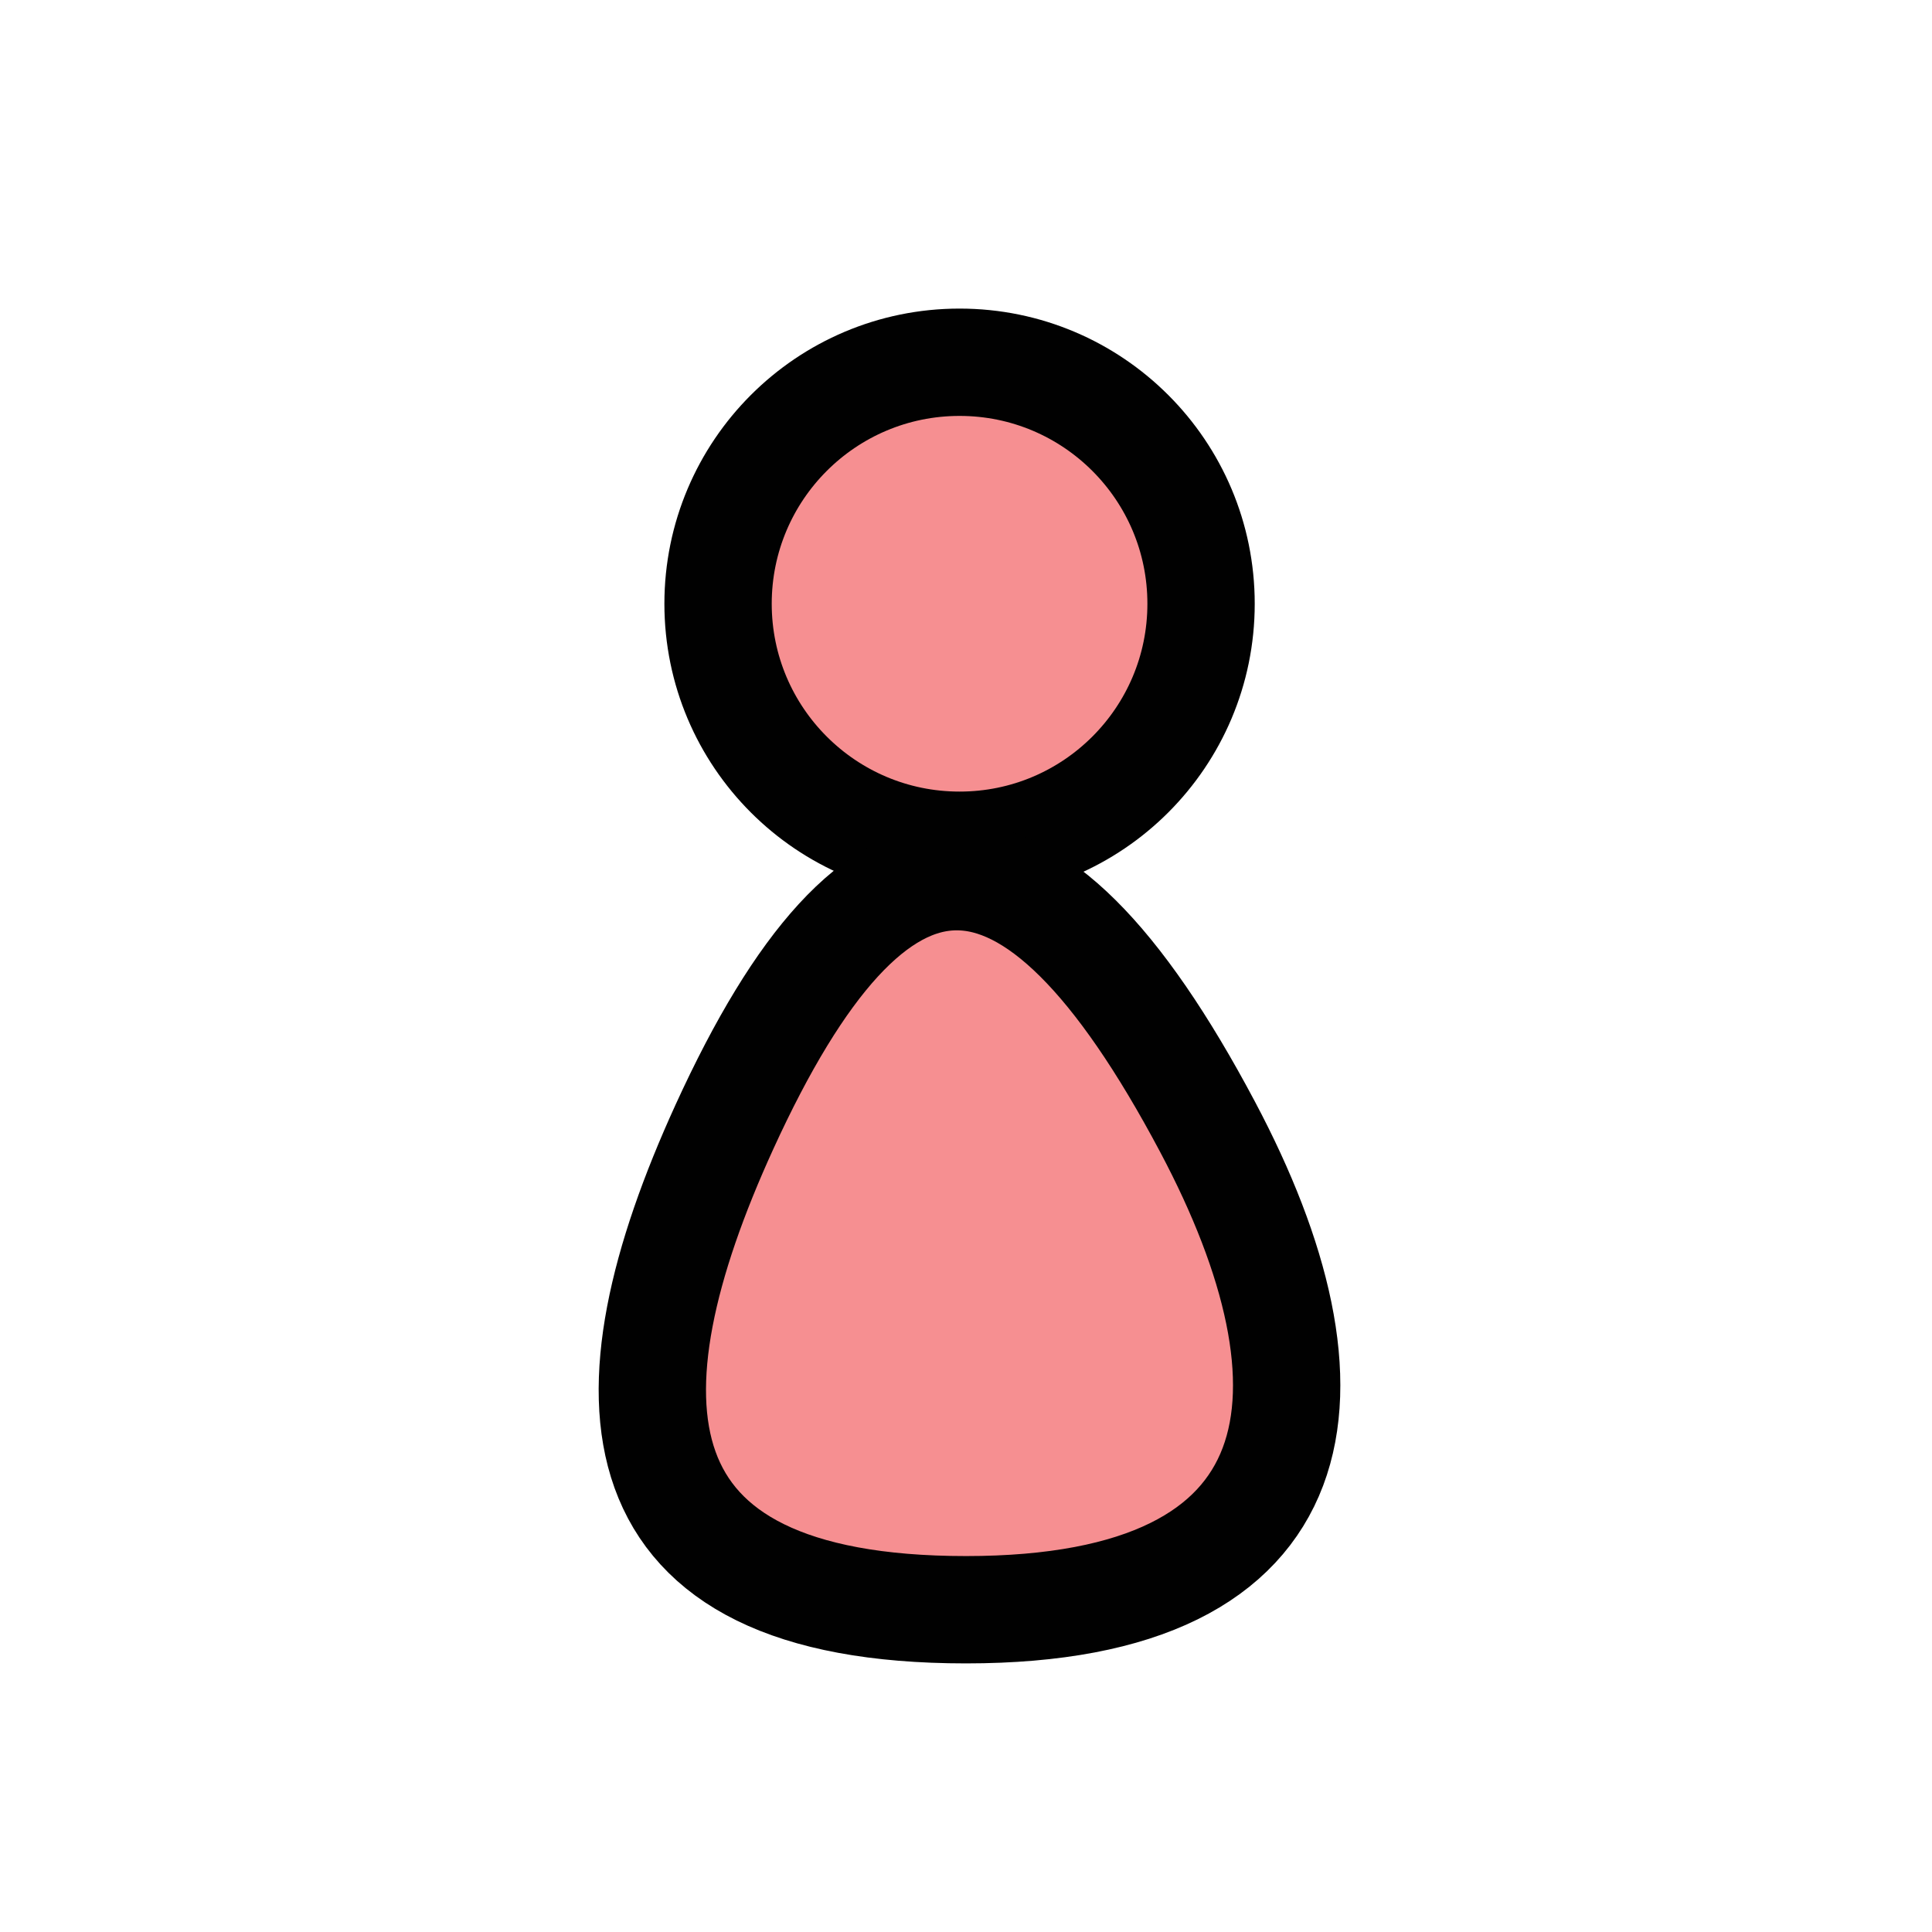 <?xml version="1.0" encoding="UTF-8"?>
<svg id="Layer_1" data-name="Layer 1" xmlns="http://www.w3.org/2000/svg" viewBox="0 0 72 72">
  <g style="opacity: .5;">
    <circle cx="35.76" cy="22.5" r="9" style="fill: #ed2024; stroke-width: 0px;"/>
    <path d="M27,41.99c-4.61,10.09-4.3,18,9,18s14.2-8.21,9-18c-6.66-12.55-12.38-12.3-18,0Z" style="fill: #ed2024; stroke-width: 0px;"/>
  </g>
  <g>
    <circle cx="35.76" cy="22.5" r="9" style="fill: none; stroke: #010101; stroke-miterlimit: 10; stroke-width: 4px;"/>
    <path d="M27,41.99c-4.61,10.09-4.3,18,9,18s14.2-8.21,9-18c-6.66-12.55-12.38-12.3-18,0Z" style="fill: none; stroke: #010101; stroke-miterlimit: 10; stroke-width: 4px;"/>
  </g>
</svg>